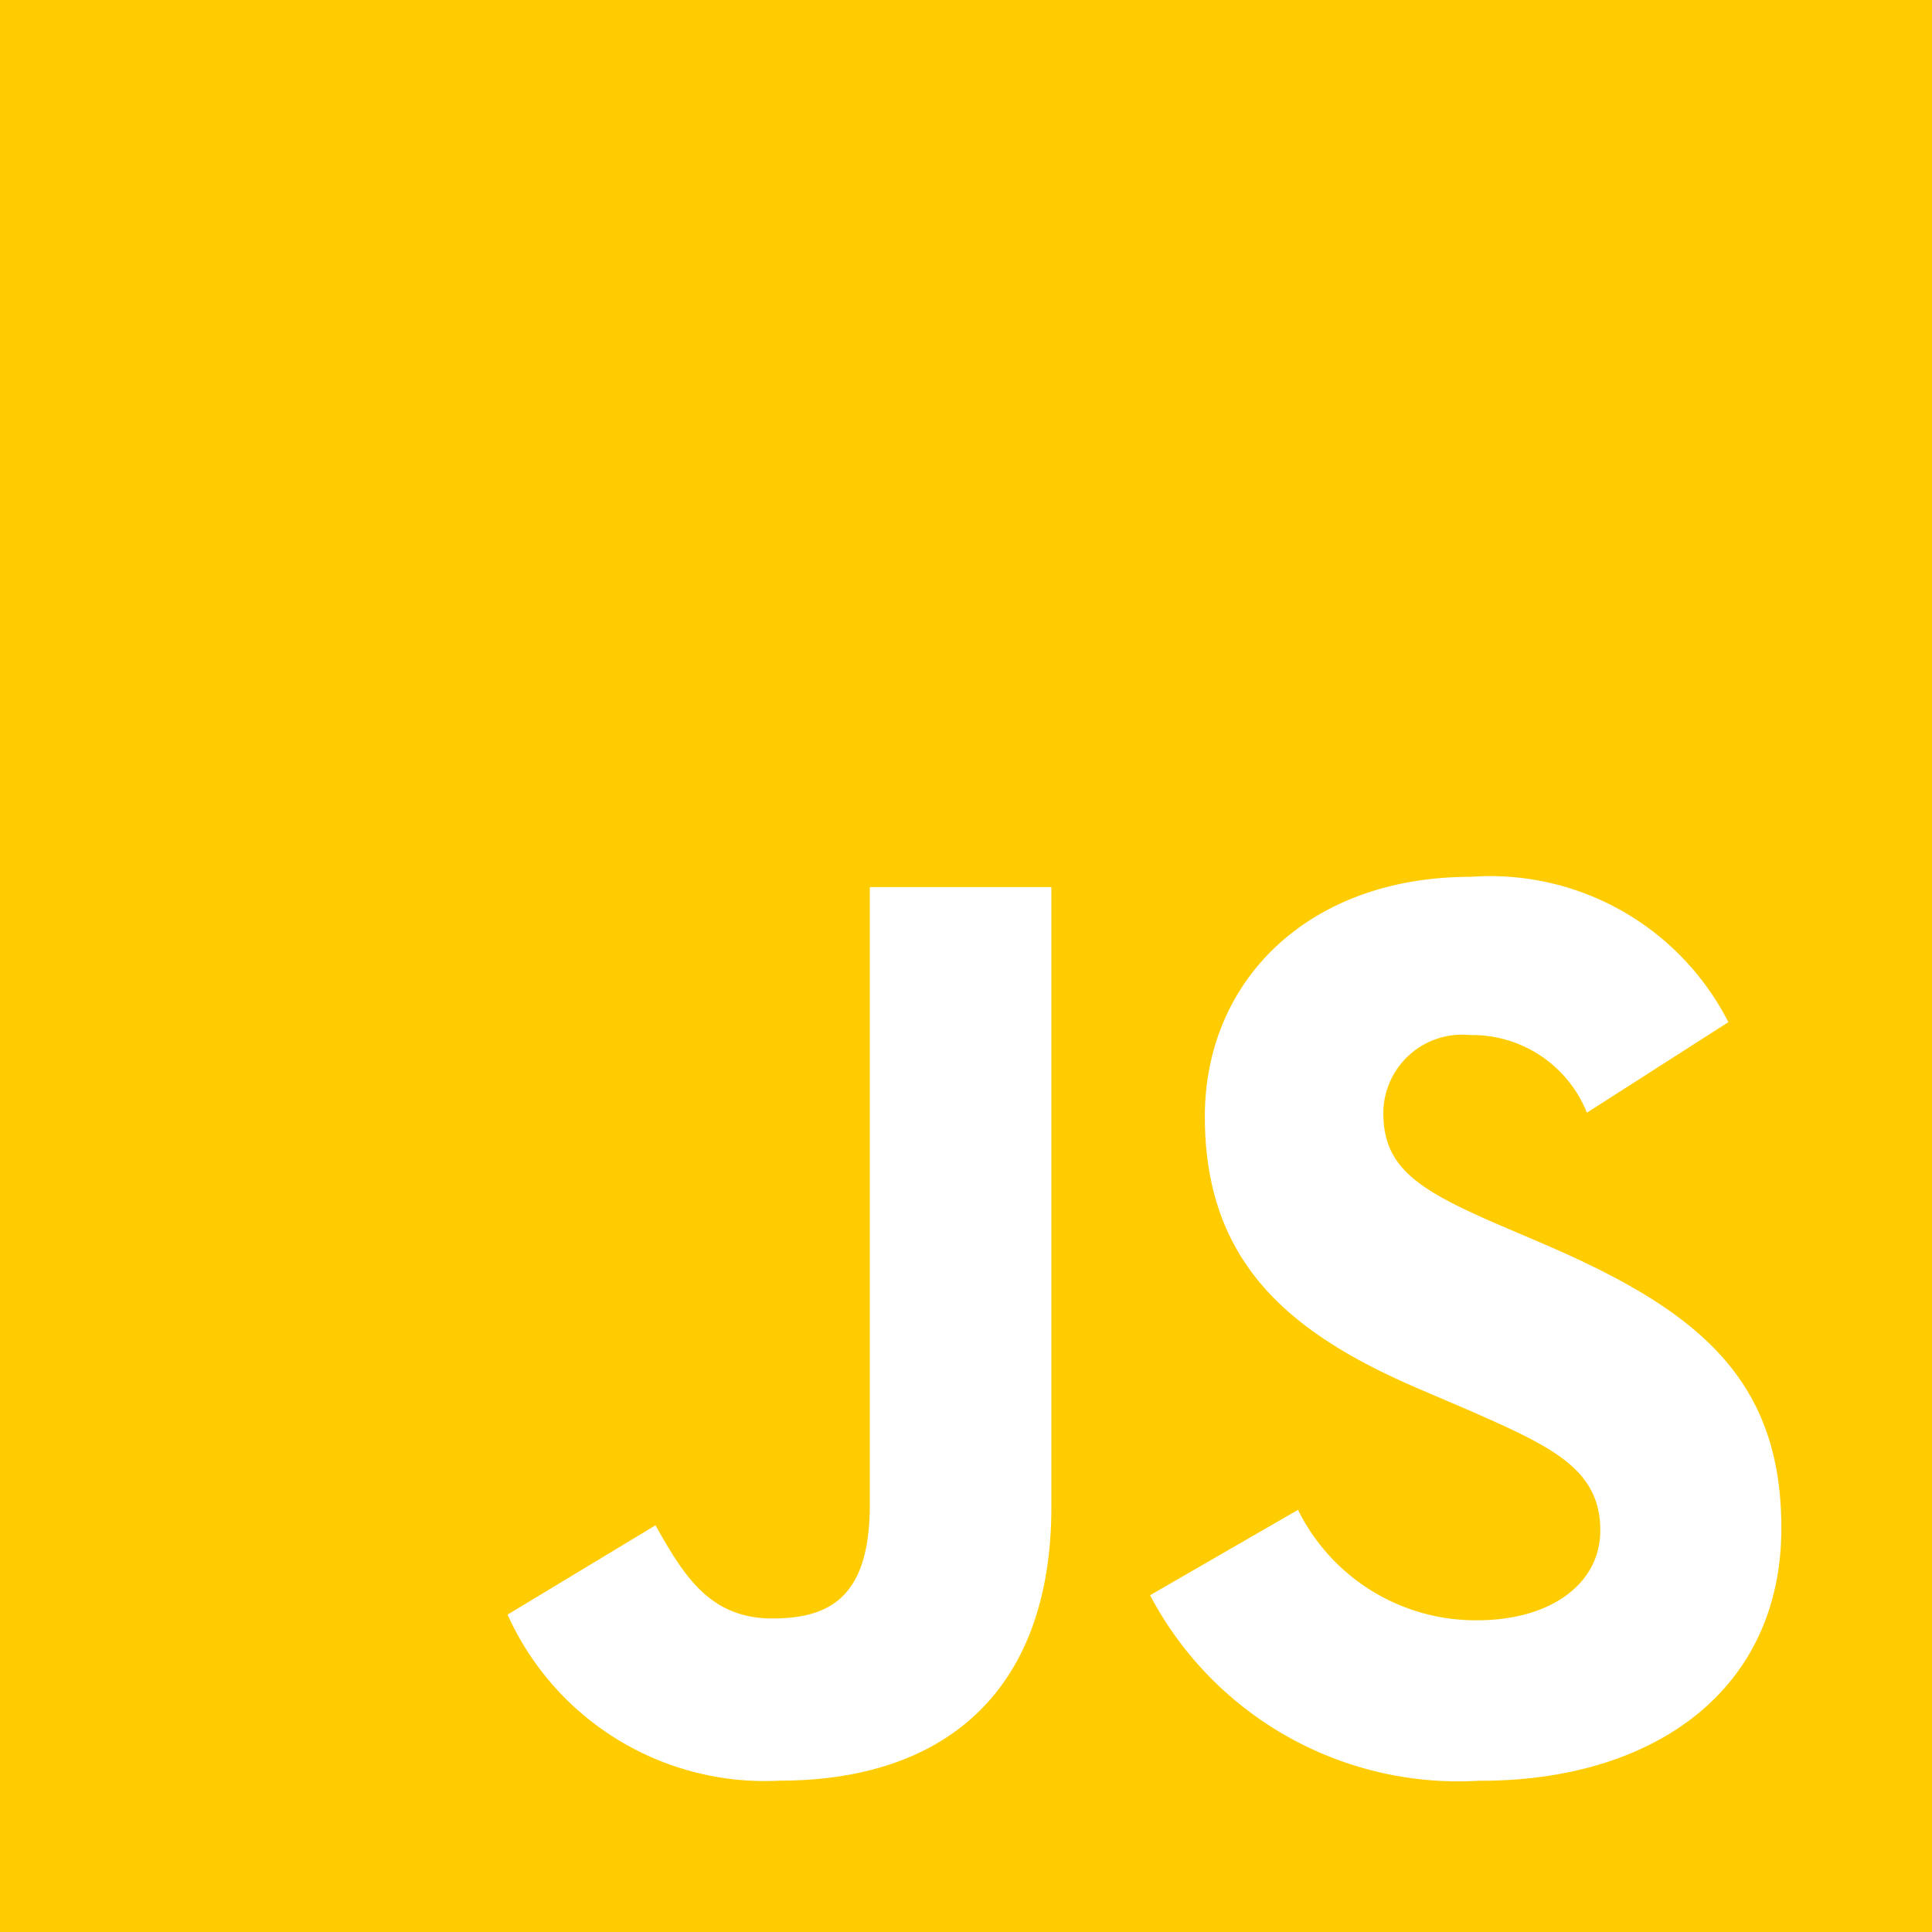 <svg xmlns="http://www.w3.org/2000/svg" width="32" height="32" viewBox="0 0 32 32">
  <path id="js_logo" d="M0,32V64H32V32ZM17.414,56.957c0,3.114-1.829,4.536-4.493,4.536a4.672,4.672,0,0,1-4.514-2.75l2.45-1.479c.471.836.9,1.543,1.936,1.543.986,0,1.614-.386,1.614-1.893V46.693h3.007V56.957Zm7.114,4.536a5.771,5.771,0,0,1-5.479-3.071l2.45-1.414a3.282,3.282,0,0,0,2.964,1.829c1.243,0,2.043-.621,2.043-1.486,0-1.029-.814-1.393-2.193-2l-.75-.321c-2.171-.921-3.607-2.086-3.607-4.536,0-2.257,1.721-3.971,4.4-3.971a4.429,4.429,0,0,1,4.271,2.407l-2.343,1.5a2.045,2.045,0,0,0-1.936-1.286,1.305,1.305,0,0,0-1.436,1.286c0,.9.557,1.264,1.85,1.829l.75.321c2.557,1.093,3.993,2.214,3.993,4.729,0,2.7-2.129,4.186-4.979,4.186Z" transform="translate(0 -32)" fill="#ffcc01"/>
</svg>
